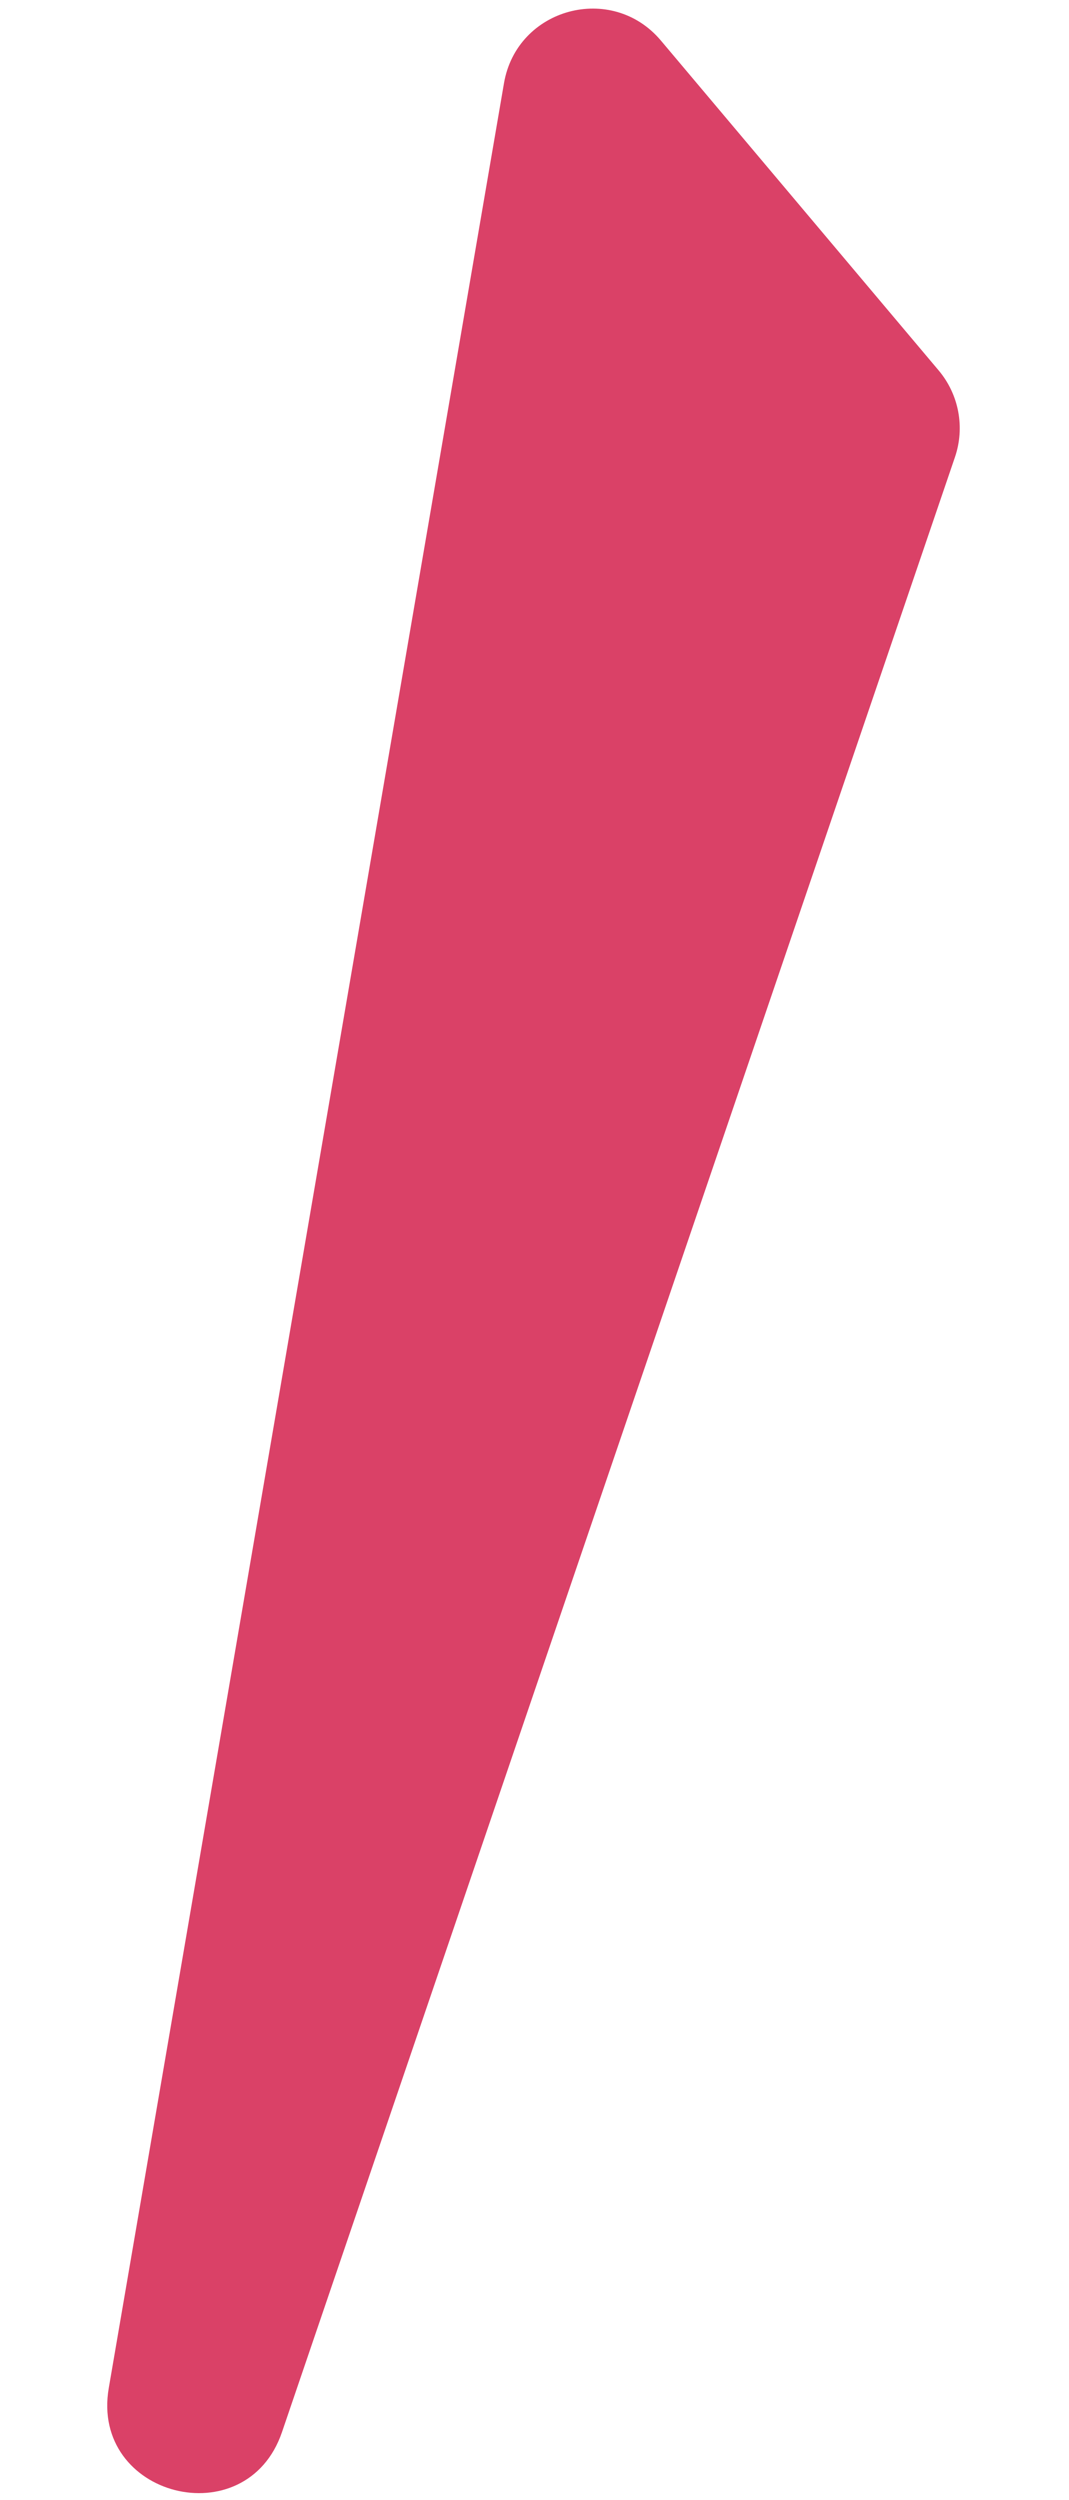<svg width="77" height="180" viewBox="0 0 77 223" fill="none" xmlns="http://www.w3.org/2000/svg">
<path d="M74.566 33.041C76.373 35.186 76.925 38.121 76.02 40.776L15.966 216.941C12.787 226.266 -1.156 222.717 0.509 213.007L35.777 7.42C36.928 0.713 45.396 -1.586 49.78 3.619L74.566 33.041Z" fill="#DA4167"/>
</svg>
